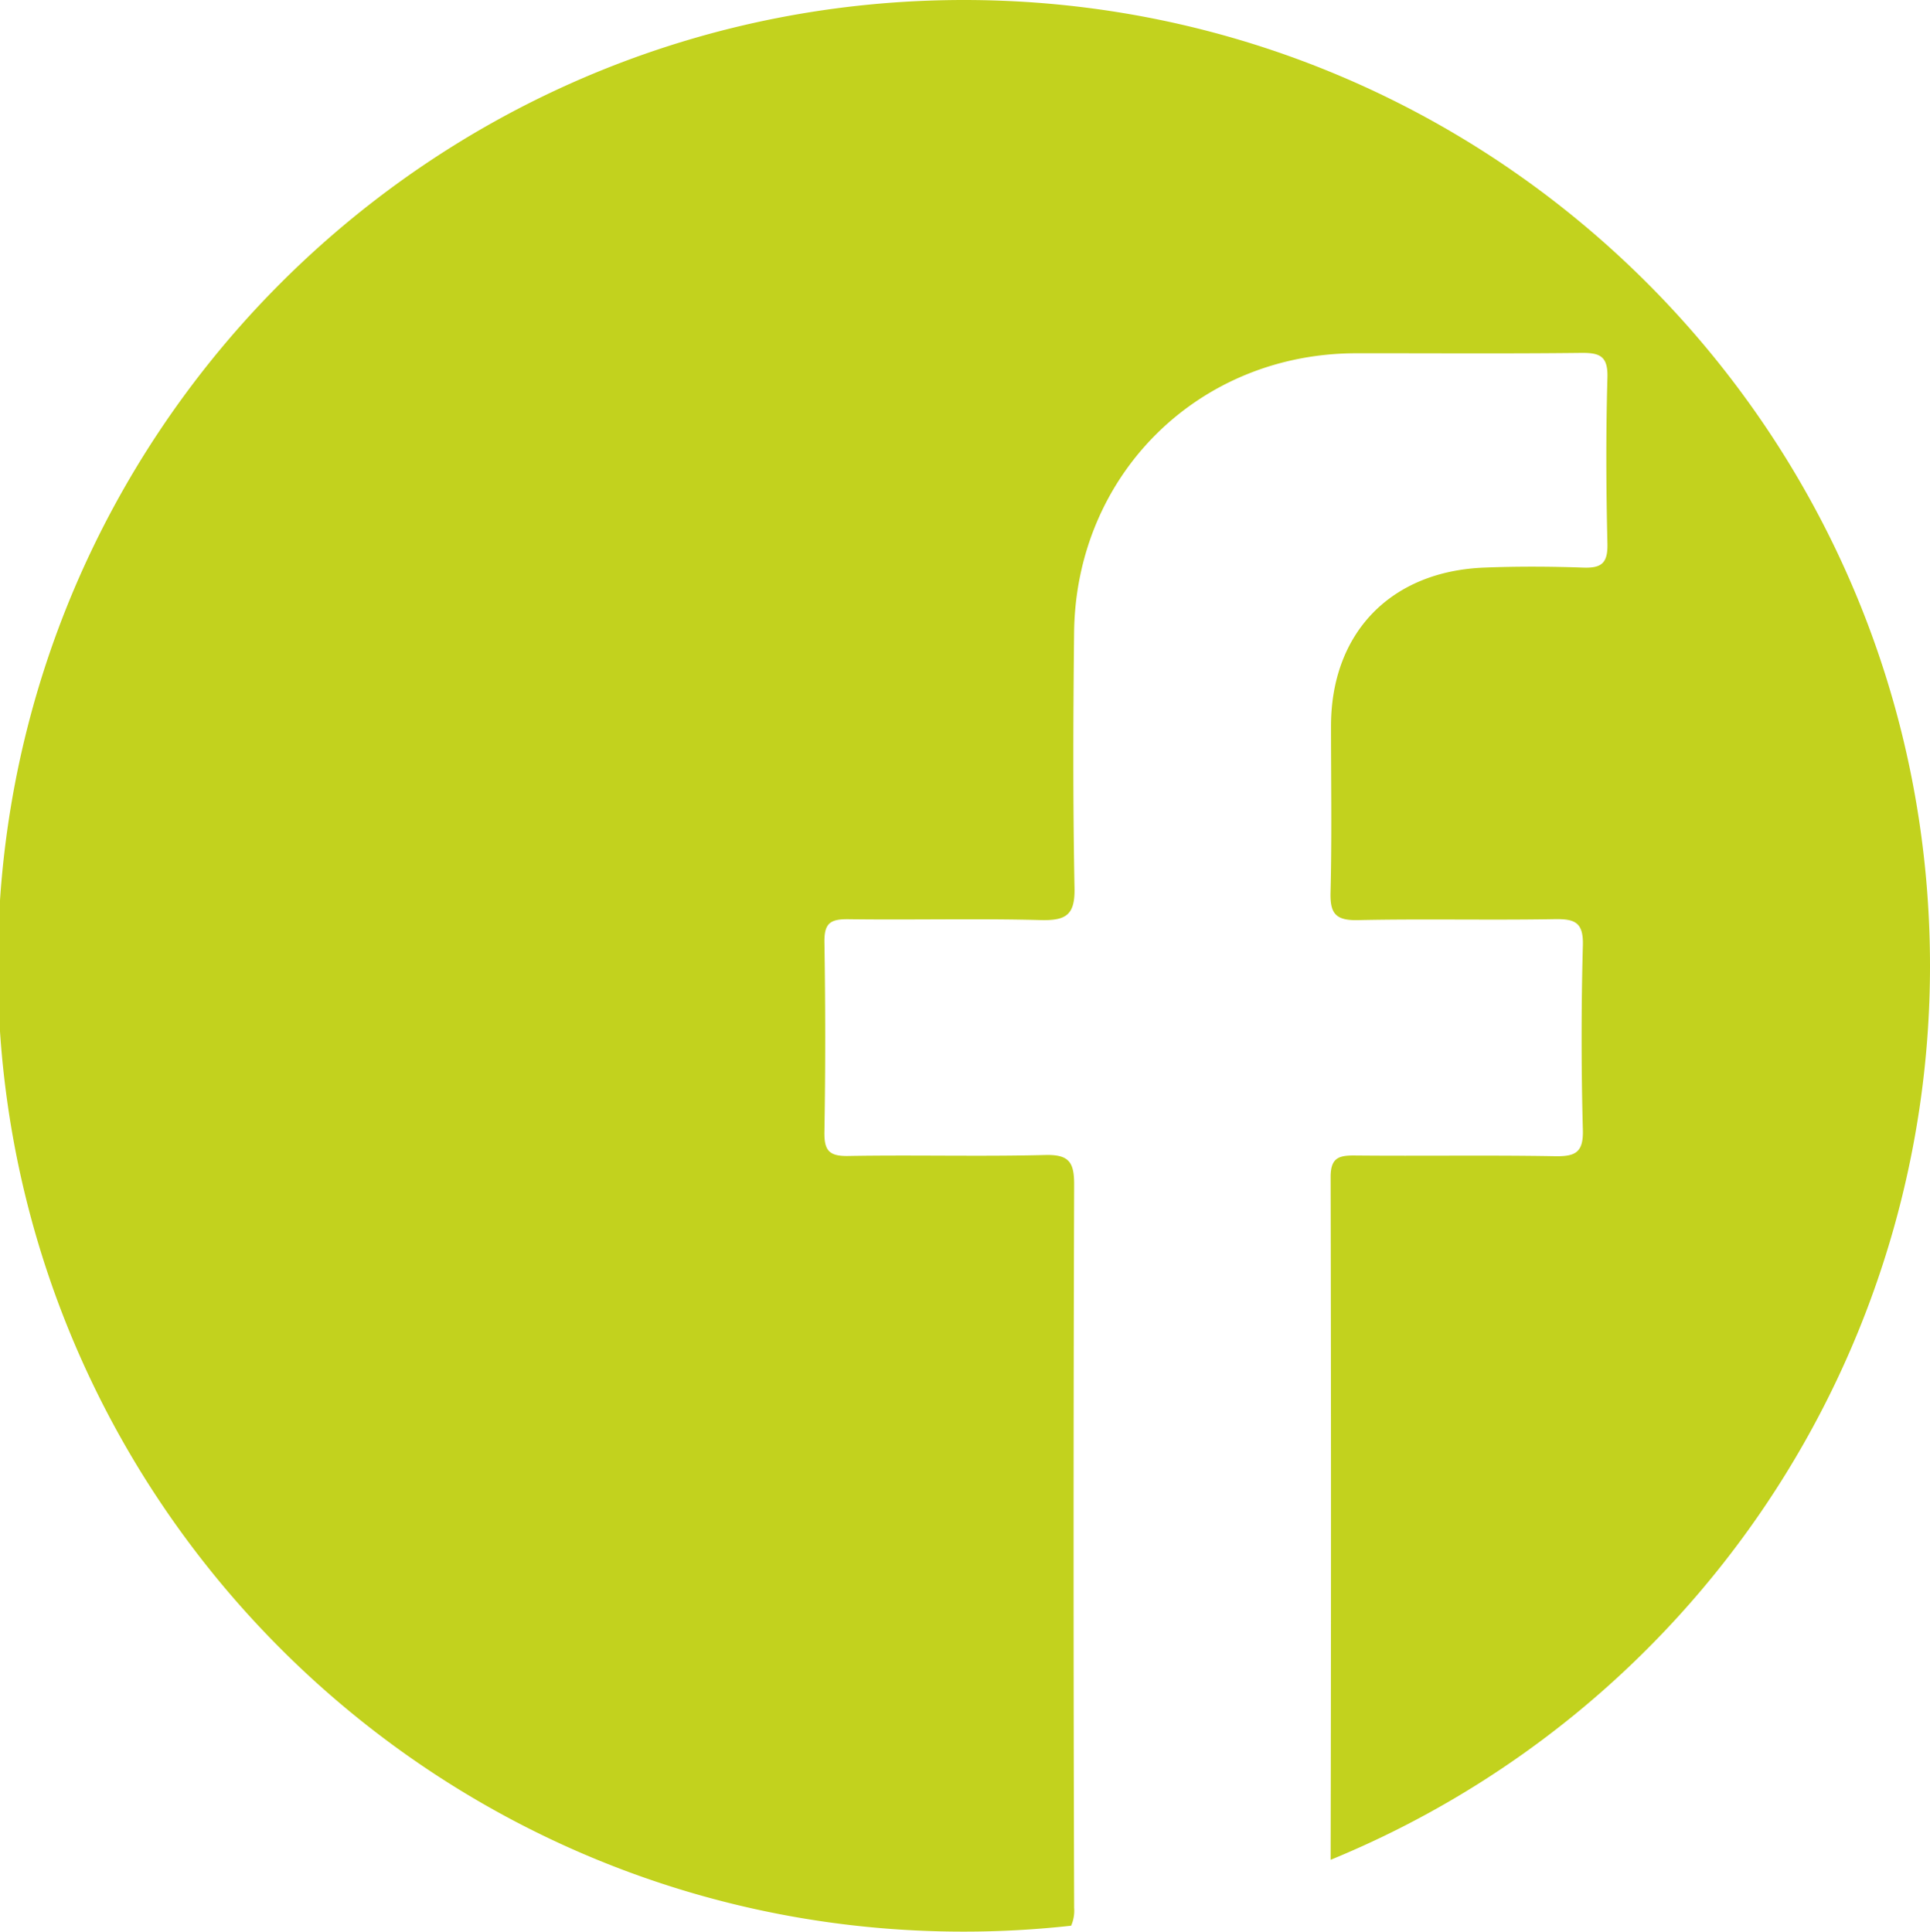 <svg xmlns="http://www.w3.org/2000/svg" viewBox="0 0 417.93 418.4"><defs><style>.cls-1{fill:#c2d21e;}</style></defs><title>Facebook</title><g id="Ebene_2" data-name="Ebene 2"><g id="Ebene_1-2" data-name="Ebene 1"><path class="cls-1" d="M417.93,209.21A209.24,209.24,0,0,1,288.14,402.8q.15-73.95,0-147.9c0-4.13,1.75-4.67,5.2-4.64,14.44.14,28.89-.1,43.31.15,4.37.08,6.25-.69,6.11-5.67-.36-13.31-.36-26.66,0-40,.14-5-1.75-5.74-6.11-5.67-14.22.25-28.44-.1-42.65.21-4.79.1-6-1.46-5.88-6,.3-12,.1-24,.1-36,0-20.15,12.88-33.57,33.21-34.35,7.1-.28,14.22-.25,21.32,0,4,.16,5.42-.9,5.33-5.15-.29-12-.34-24,0-36,.13-4.67-1.64-5.4-5.74-5.35-16.21.19-32.43.06-48.65.08-34.14,0-60.75,26.3-61.1,60.55-.2,18.44-.26,36.89.09,55.32.11,5.7-1.76,7-7.16,6.89-14-.37-28,0-42-.19-3.65,0-5,.83-5,4.75.22,13.77.24,27.55,0,41.31-.07,4.11,1.08,5.3,5.19,5.22,14.22-.25,28.45.15,42.65-.21,5.17-.13,6.26,1.6,6.24,6.44q-.24,78.32,0,156.61a8.12,8.12,0,0,1-.65,3.87,210.16,210.16,0,0,1-23.26,1.28C98,418.4,7.29,332.3,0,223.38V195C7.29,86.1,98,0,208.74,0,324.27,0,417.93,93.67,417.93,209.21Z"/></g></g></svg>